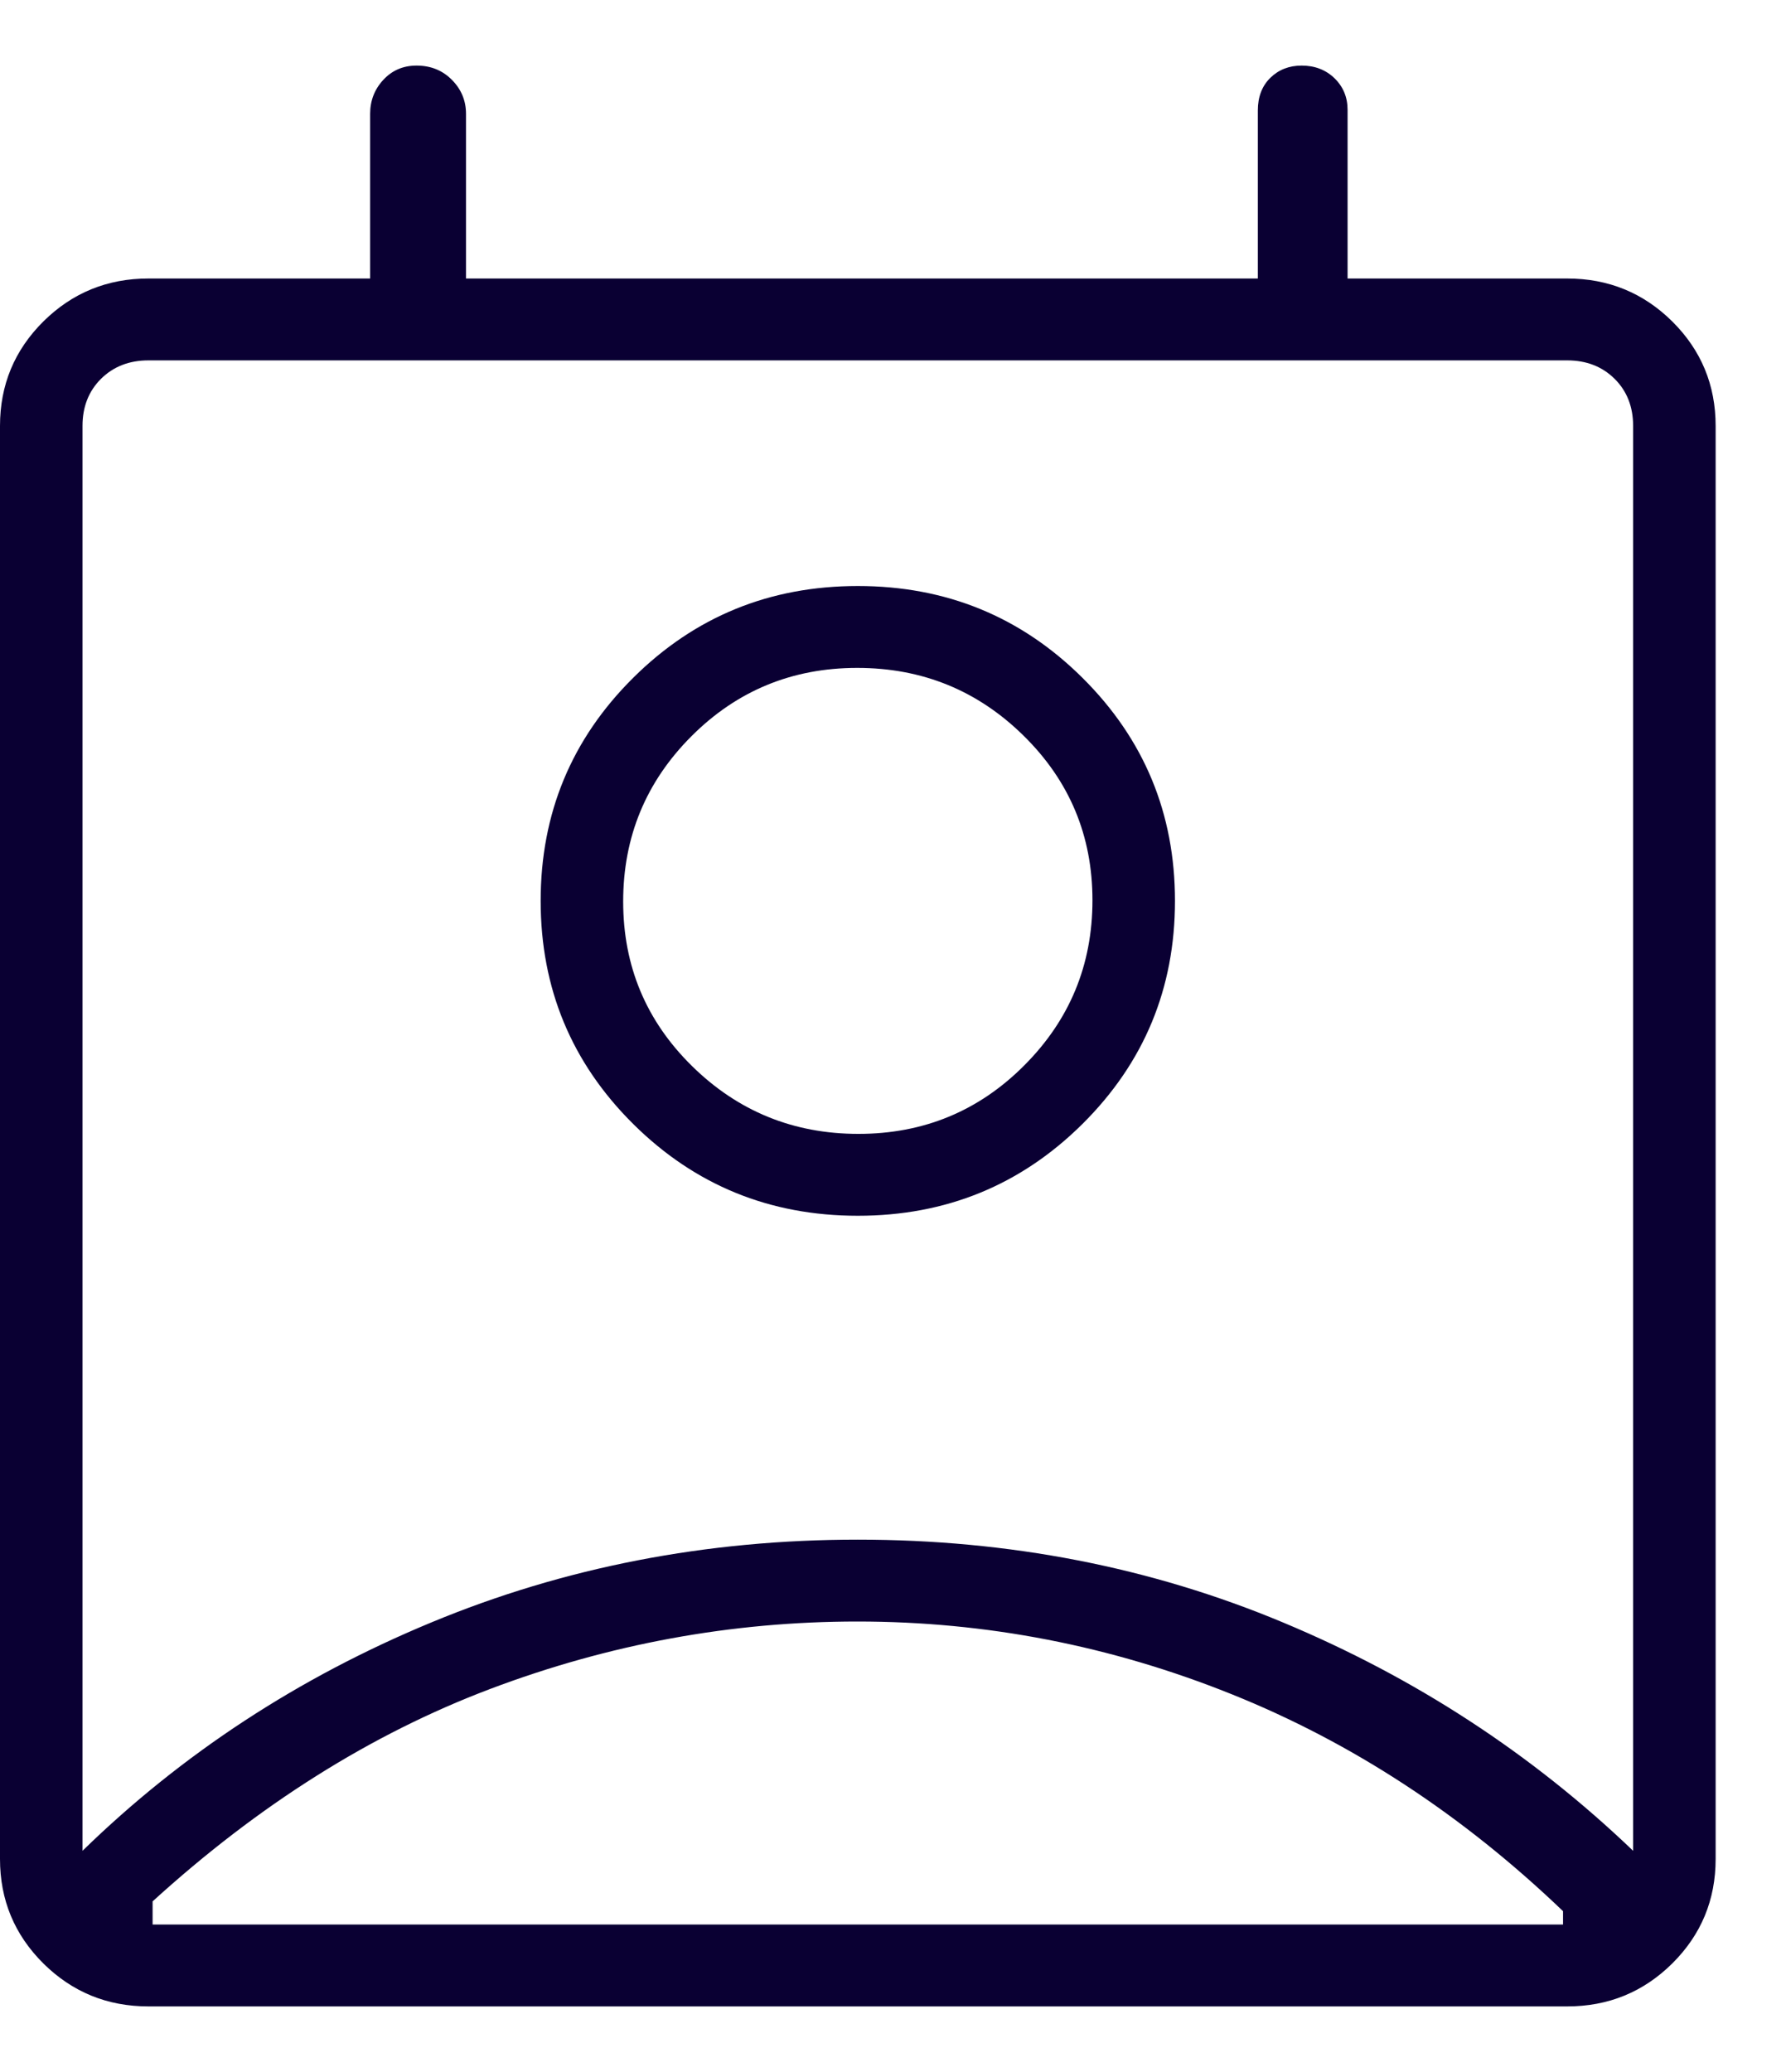 <svg width="25" height="29" viewBox="0 0 25 29" fill="none" xmlns="http://www.w3.org/2000/svg">
<path d="M2.136 26.936H21.879V26.749C20.474 25.403 18.928 24.39 17.239 23.712C15.551 23.034 13.805 22.695 12.003 22.695C10.24 22.695 8.526 23.01 6.861 23.639C5.197 24.268 3.622 25.259 2.136 26.612V26.936ZM1.155 25.904C2.548 24.546 4.175 23.48 6.037 22.708C7.899 21.935 9.889 21.549 12.008 21.549C14.126 21.549 16.11 21.935 17.959 22.708C19.808 23.48 21.442 24.546 22.86 25.904V5.961C22.86 5.694 22.774 5.474 22.601 5.302C22.427 5.13 22.206 5.044 21.937 5.044H2.078C1.809 5.044 1.588 5.13 1.414 5.302C1.241 5.474 1.155 5.694 1.155 5.961V25.904ZM12.008 17.016C10.774 17.016 9.726 16.587 8.863 15.731C8 14.874 7.568 13.833 7.568 12.609C7.568 11.384 8 10.344 8.863 9.487C9.726 8.63 10.774 8.202 12.008 8.202C13.241 8.202 14.289 8.63 15.152 9.487C16.015 10.344 16.447 11.384 16.447 12.609C16.447 13.833 16.015 14.874 15.152 15.731C14.289 16.587 13.241 17.016 12.008 17.016ZM12.016 15.87C12.926 15.87 13.7 15.551 14.337 14.912C14.974 14.274 15.292 13.504 15.292 12.6C15.292 11.697 14.971 10.929 14.328 10.297C13.685 9.664 12.909 9.348 11.999 9.348C11.089 9.348 10.315 9.667 9.678 10.305C9.041 10.943 8.723 11.714 8.723 12.618C8.723 13.521 9.044 14.289 9.687 14.921C10.33 15.553 11.106 15.87 12.016 15.87ZM2.078 28.082C1.501 28.082 1.011 27.881 0.606 27.48C0.202 27.078 0 26.591 0 26.019V5.961C0 5.389 0.202 4.902 0.606 4.5C1.011 4.099 1.501 3.898 2.078 3.898H5.181V1.594C5.181 1.41 5.242 1.251 5.365 1.118C5.488 0.985 5.643 0.918 5.831 0.918C6.029 0.918 6.195 0.985 6.326 1.118C6.458 1.251 6.523 1.41 6.523 1.594V3.898H17.607V1.545C17.607 1.355 17.666 1.203 17.782 1.089C17.899 0.975 18.045 0.918 18.22 0.918C18.404 0.918 18.558 0.977 18.68 1.095C18.802 1.214 18.863 1.361 18.863 1.537V3.898H21.937C22.514 3.898 23.004 4.099 23.409 4.5C23.813 4.902 24.015 5.389 24.015 5.961V26.019C24.015 26.591 23.813 27.078 23.409 27.48C23.004 27.881 22.514 28.082 21.937 28.082H2.078Z" fill="#0A0033"/>
</svg>
